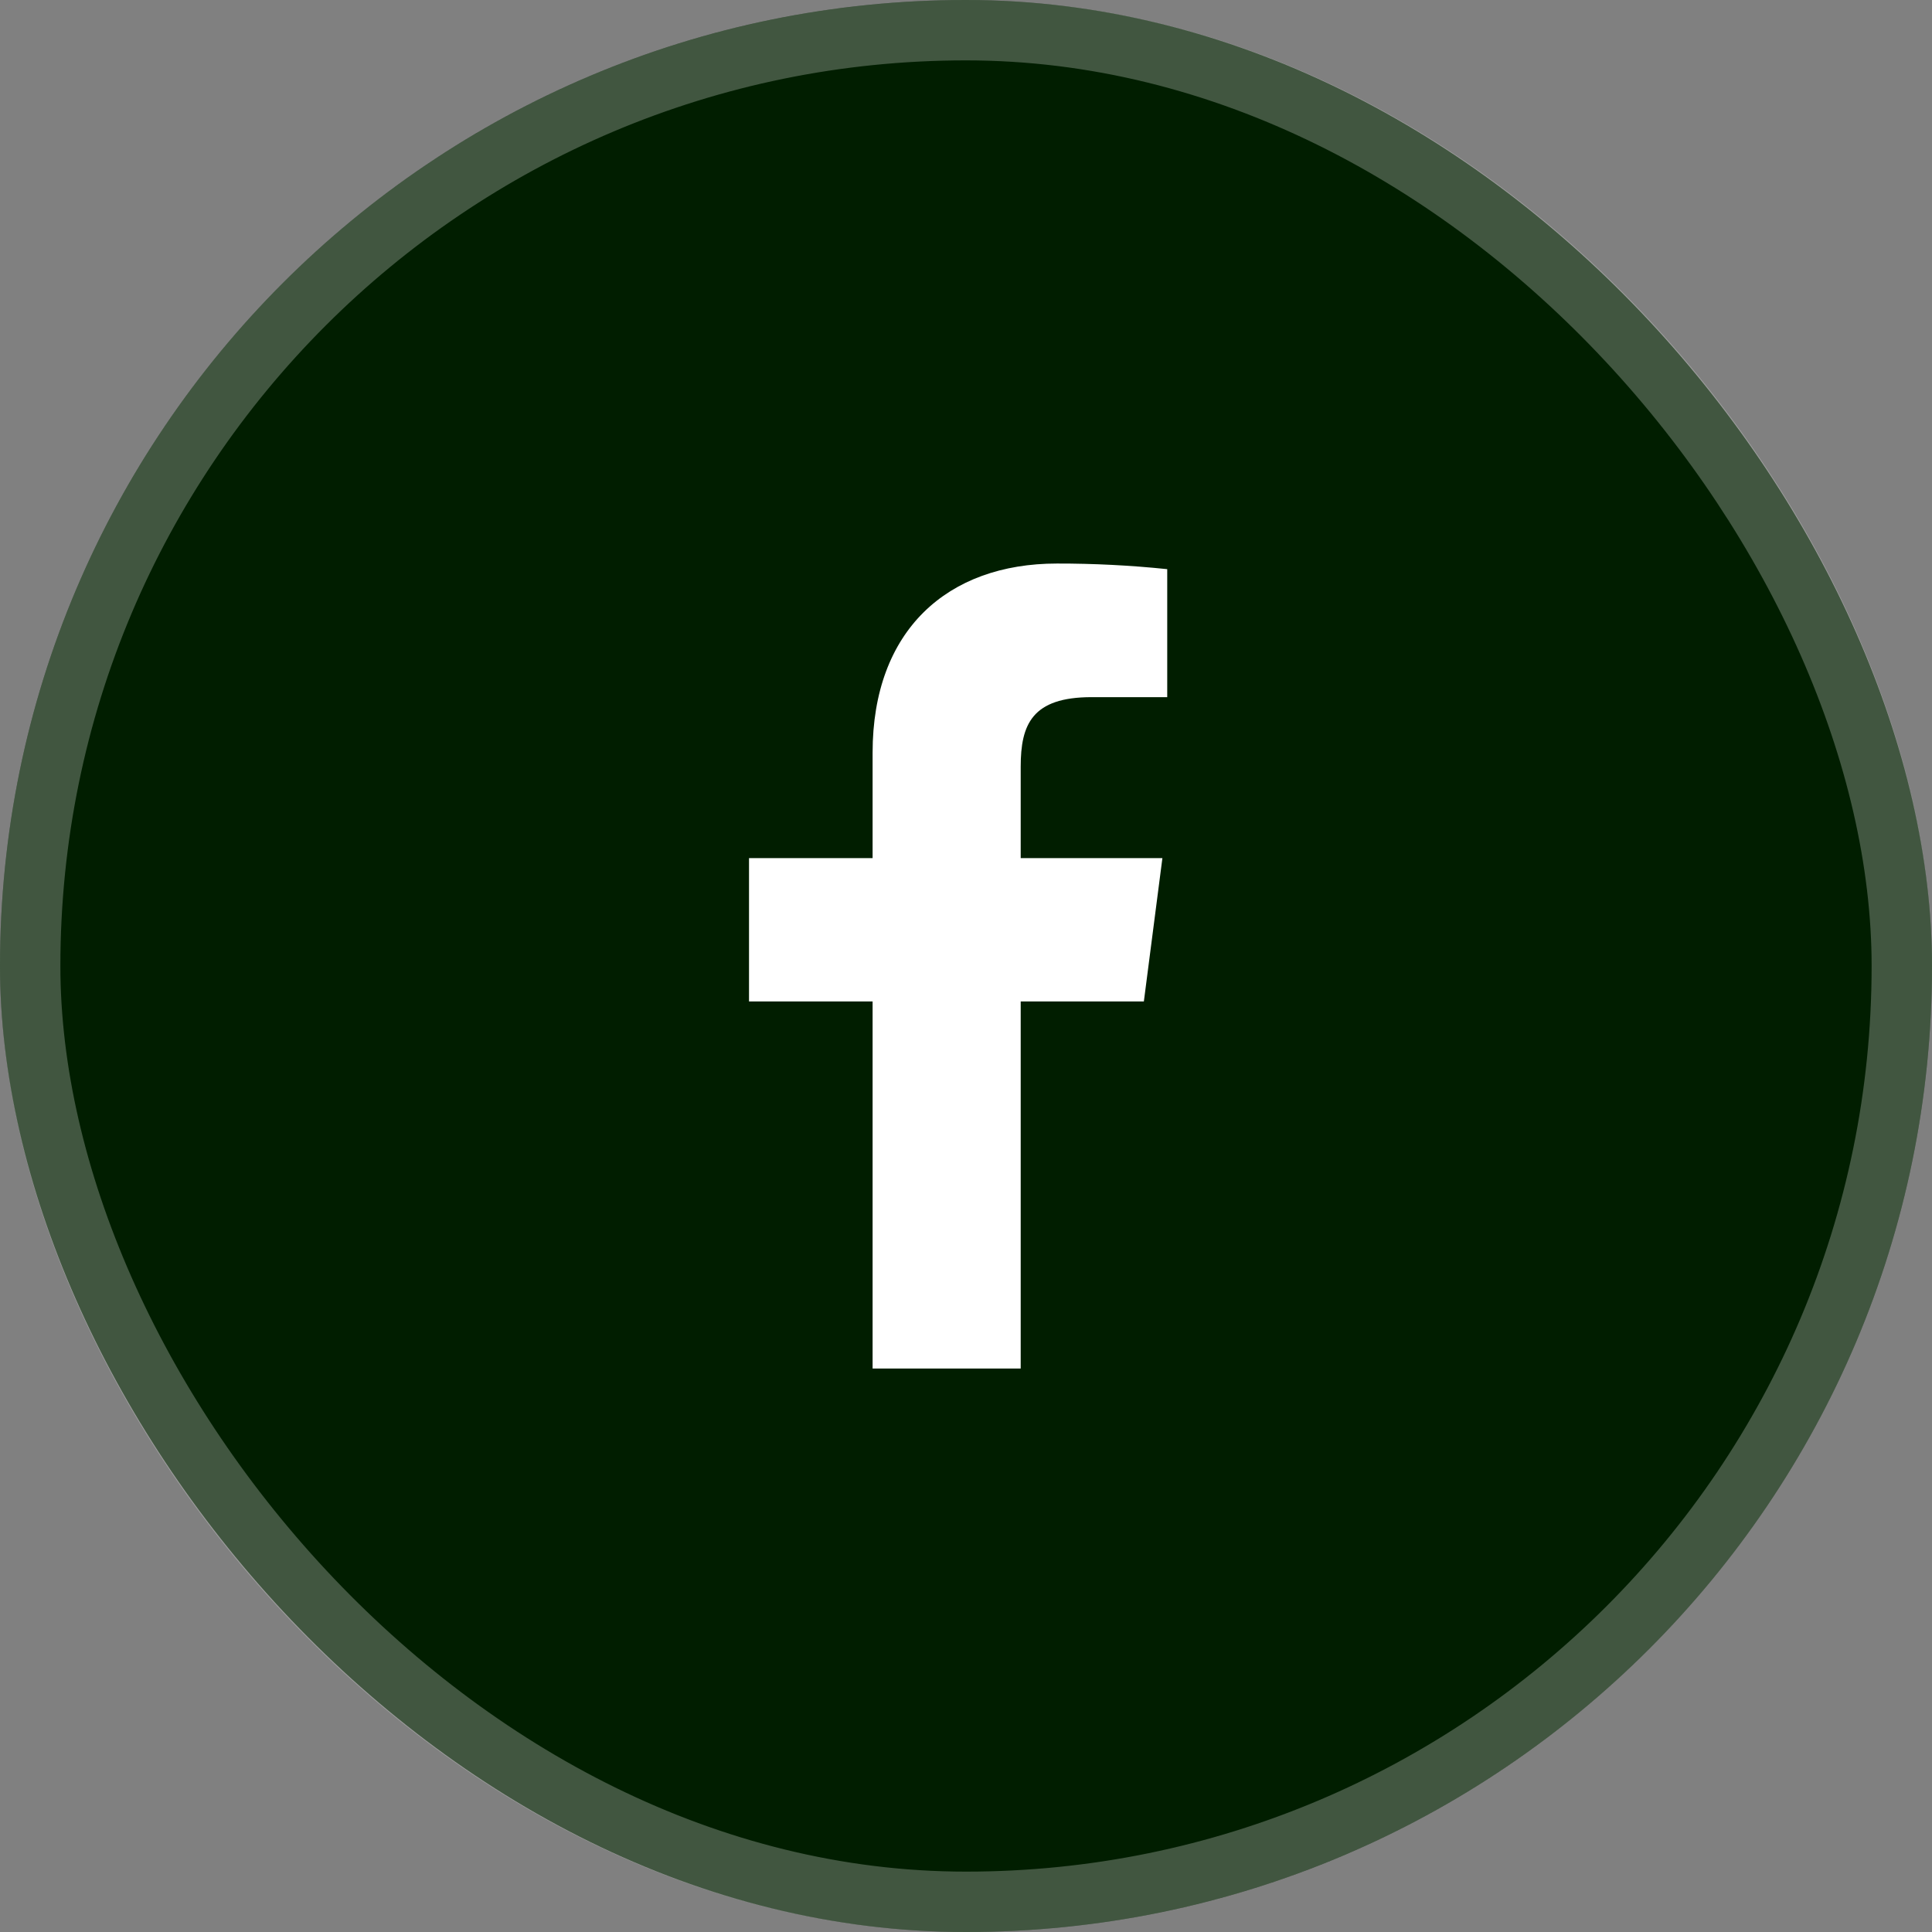 <svg width="32" height="32" viewBox="0 0 32 32" fill="none" xmlns="http://www.w3.org/2000/svg">
<rect x="0" y="0" width="32" height="32" fill="#808080" stroke="none"/>
<rect width="32" height="32" rx="16" fill="#011E00"/>
<rect x="0.5" y="0.5" width="31" height="31" rx="15.5" stroke="white" stroke-opacity="0.25"/>
<path d="M18.08 11.547H19.333V9.427C18.726 9.364 18.116 9.333 17.506 9.334C15.693 9.334 14.453 10.44 14.453 12.467V14.213H12.406V16.587H14.453V22.667H16.906V16.587H18.946L19.253 14.213H16.906V12.7C16.906 12 17.093 11.547 18.08 11.547Z" fill="white"/>
</svg>

